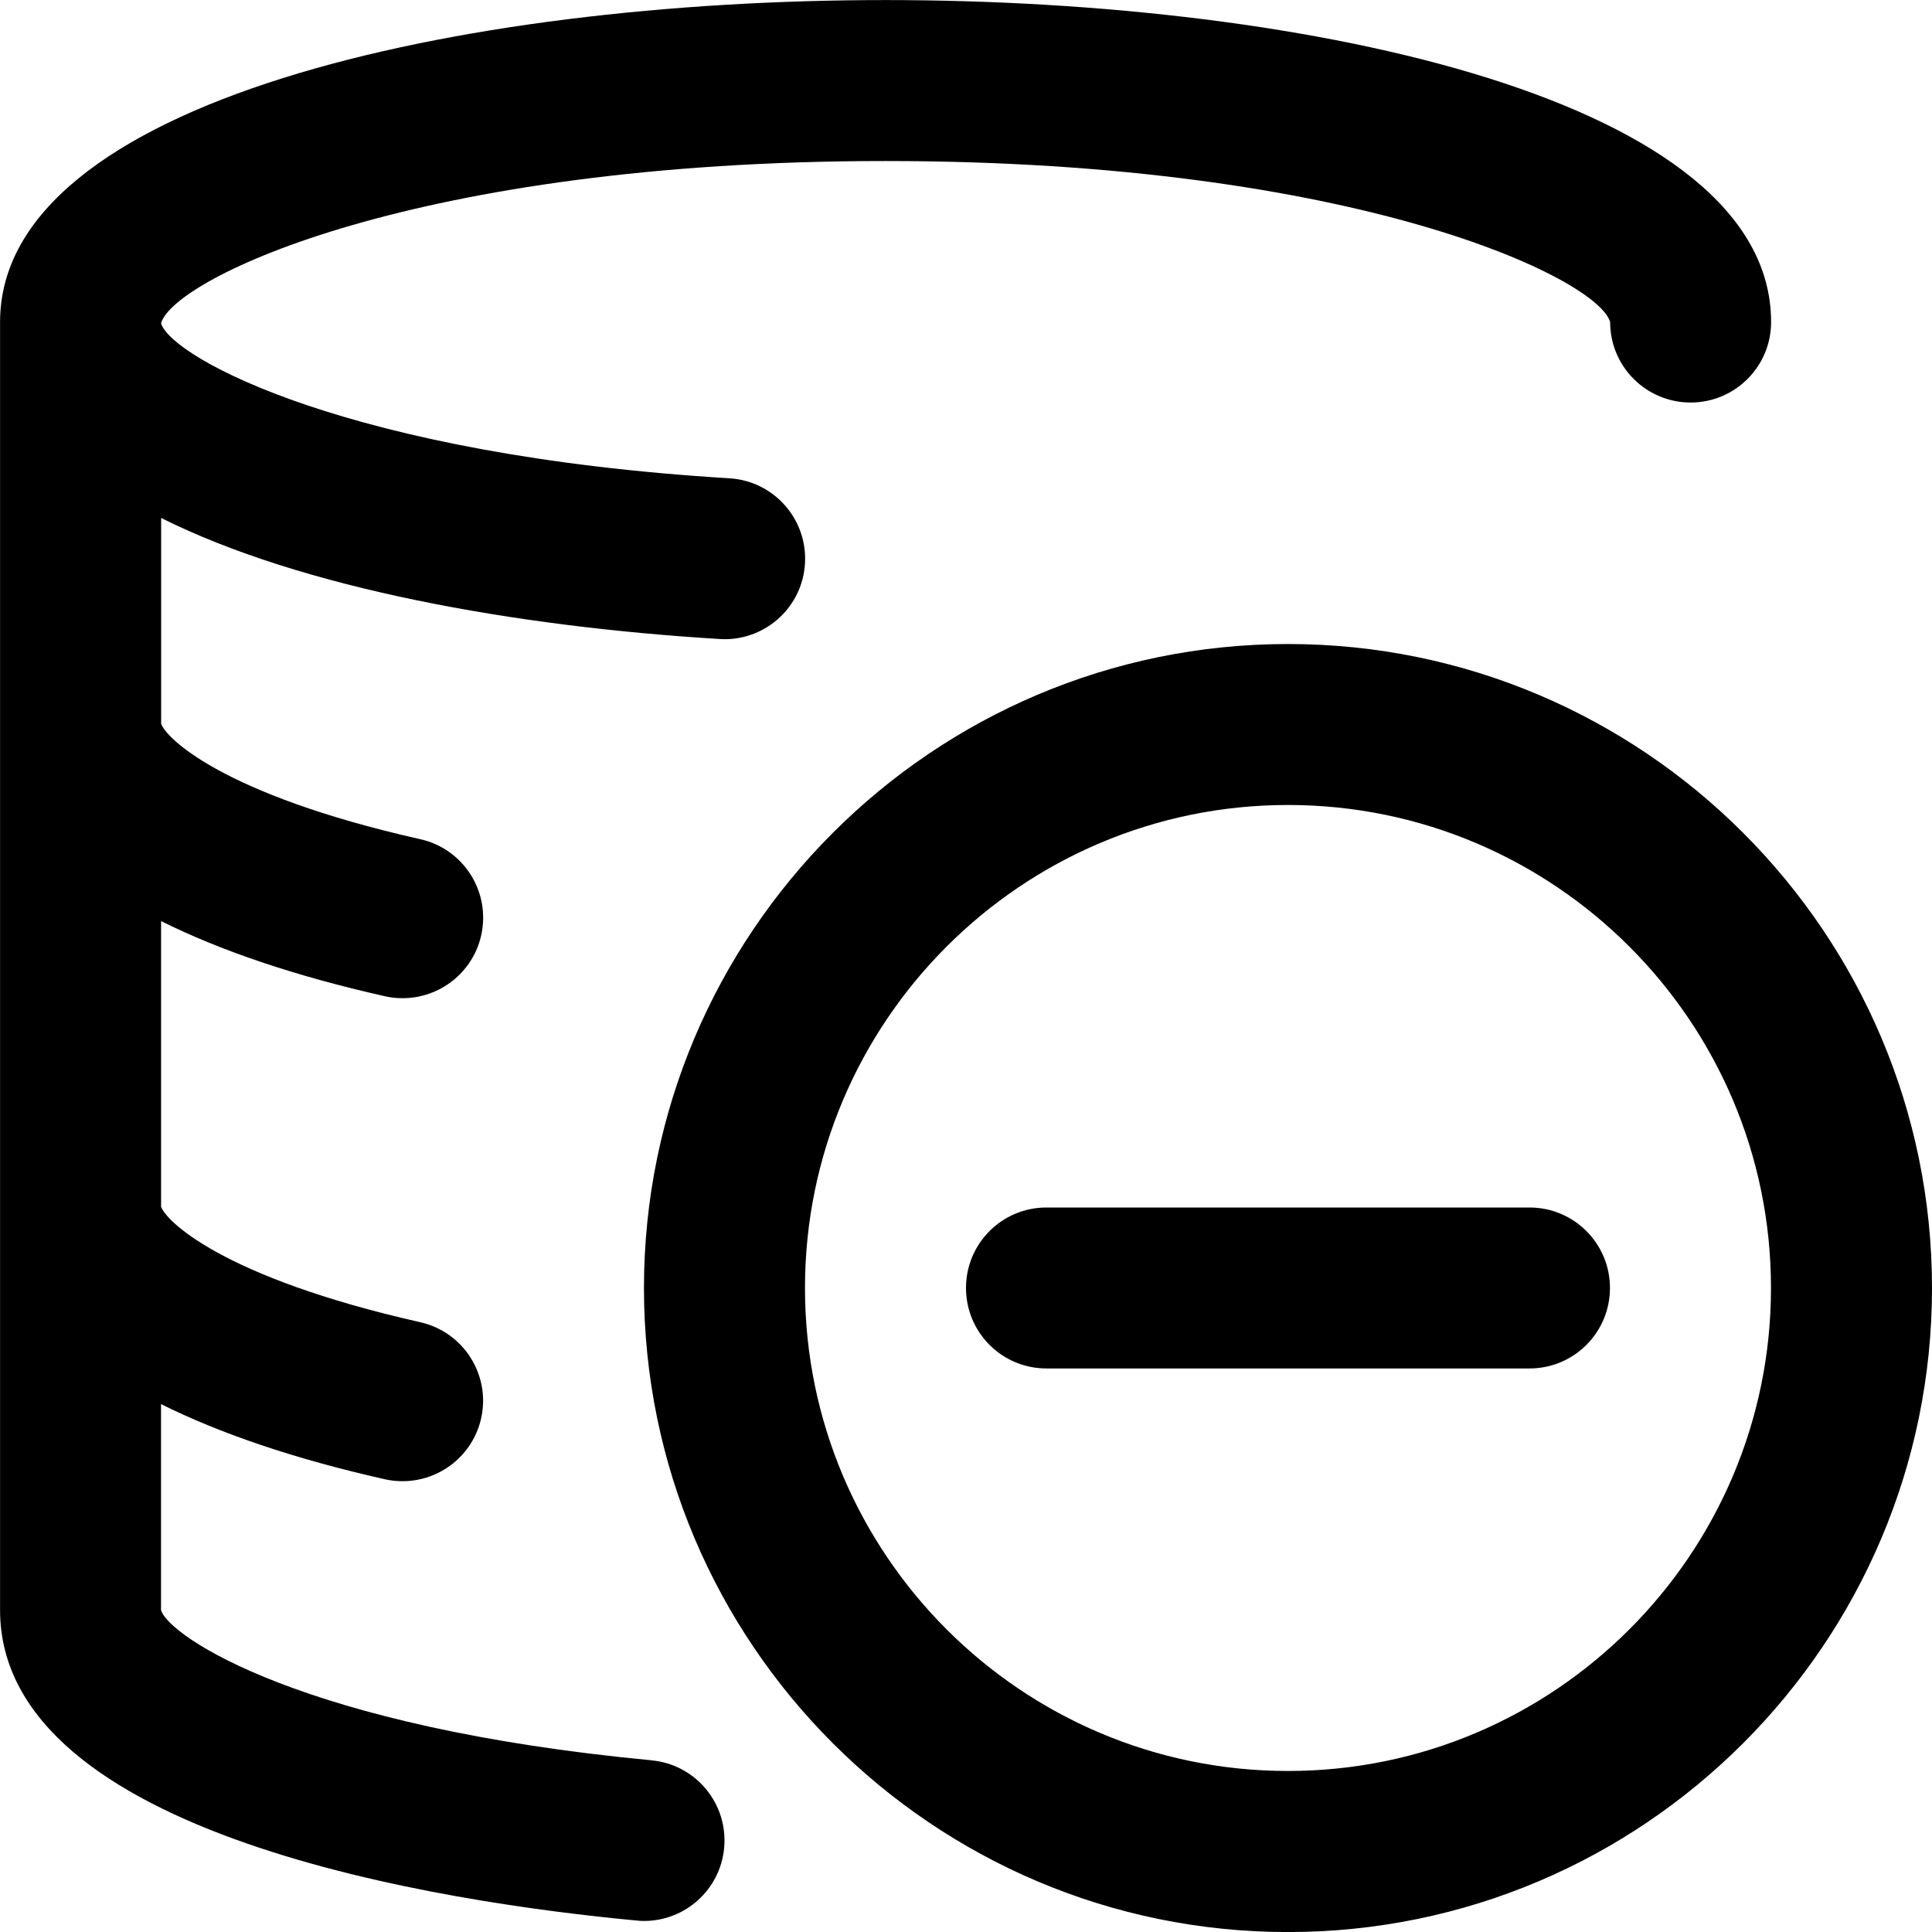 <!-- Generated by IcoMoon.io -->
<svg version="1.1" xmlns="http://www.w3.org/2000/svg" width="32" height="32" viewBox="0 0 32 32">
<title>database-minus</title>
<path d="M10.792 29.156c-5.757-0.543-8.001-2.051-8.125-2.489v-3.411c0.979 0.488 2.211 0.908 3.707 1.245 0.099 0.023 0.197 0.032 0.295 0.032 0.609 0 1.16-0.42 1.3-1.040 0.161-0.717-0.289-1.431-1.008-1.593-3.301-0.745-4.217-1.687-4.293-1.913v-4.731c0.979 0.488 2.211 0.908 3.707 1.245 0.099 0.023 0.197 0.032 0.295 0.032 0.609 0 1.16-0.42 1.3-1.040 0.161-0.719-0.289-1.432-1.008-1.593-3.303-0.744-4.219-1.687-4.293-1.913v-3.408c2.329 1.165 5.855 1.799 9.252 2.005 0.028 0.001 0.055 0.003 0.083 0.003 0.699 0 1.287-0.545 1.329-1.253 0.044-0.735-0.515-1.367-1.251-1.412-6.285-0.381-9.232-1.991-9.413-2.563v-0.009c0.219-0.744 4.215-2.683 12-2.683 7.8 0 11.799 1.947 12 2.667 0 0.736 0.596 1.333 1.333 1.333s1.333-0.597 1.333-1.333c0-3.664-7.603-5.333-14.667-5.333s-14.667 1.669-14.667 5.333v21.333c0 3.748 7.372 4.845 10.541 5.143 0.043 0.005 0.084 0.007 0.127 0.007 0.68 0 1.261-0.519 1.325-1.208 0.069-0.733-0.468-1.383-1.201-1.452zM21.333 10.667c-5.881 0-10.667 4.785-10.667 10.667s4.785 10.667 10.667 10.667 10.667-4.785 10.667-10.667-4.785-10.667-10.667-10.667zM21.333 29.333c-4.412 0-8-3.588-8-8s3.588-8 8-8 8 3.588 8 8-3.588 8-8 8zM25.333 20h-8c-0.737 0-1.333 0.596-1.333 1.333s0.596 1.333 1.333 1.333h8c0.737 0 1.333-0.596 1.333-1.333s-0.596-1.333-1.333-1.333z"></path>
</svg>
